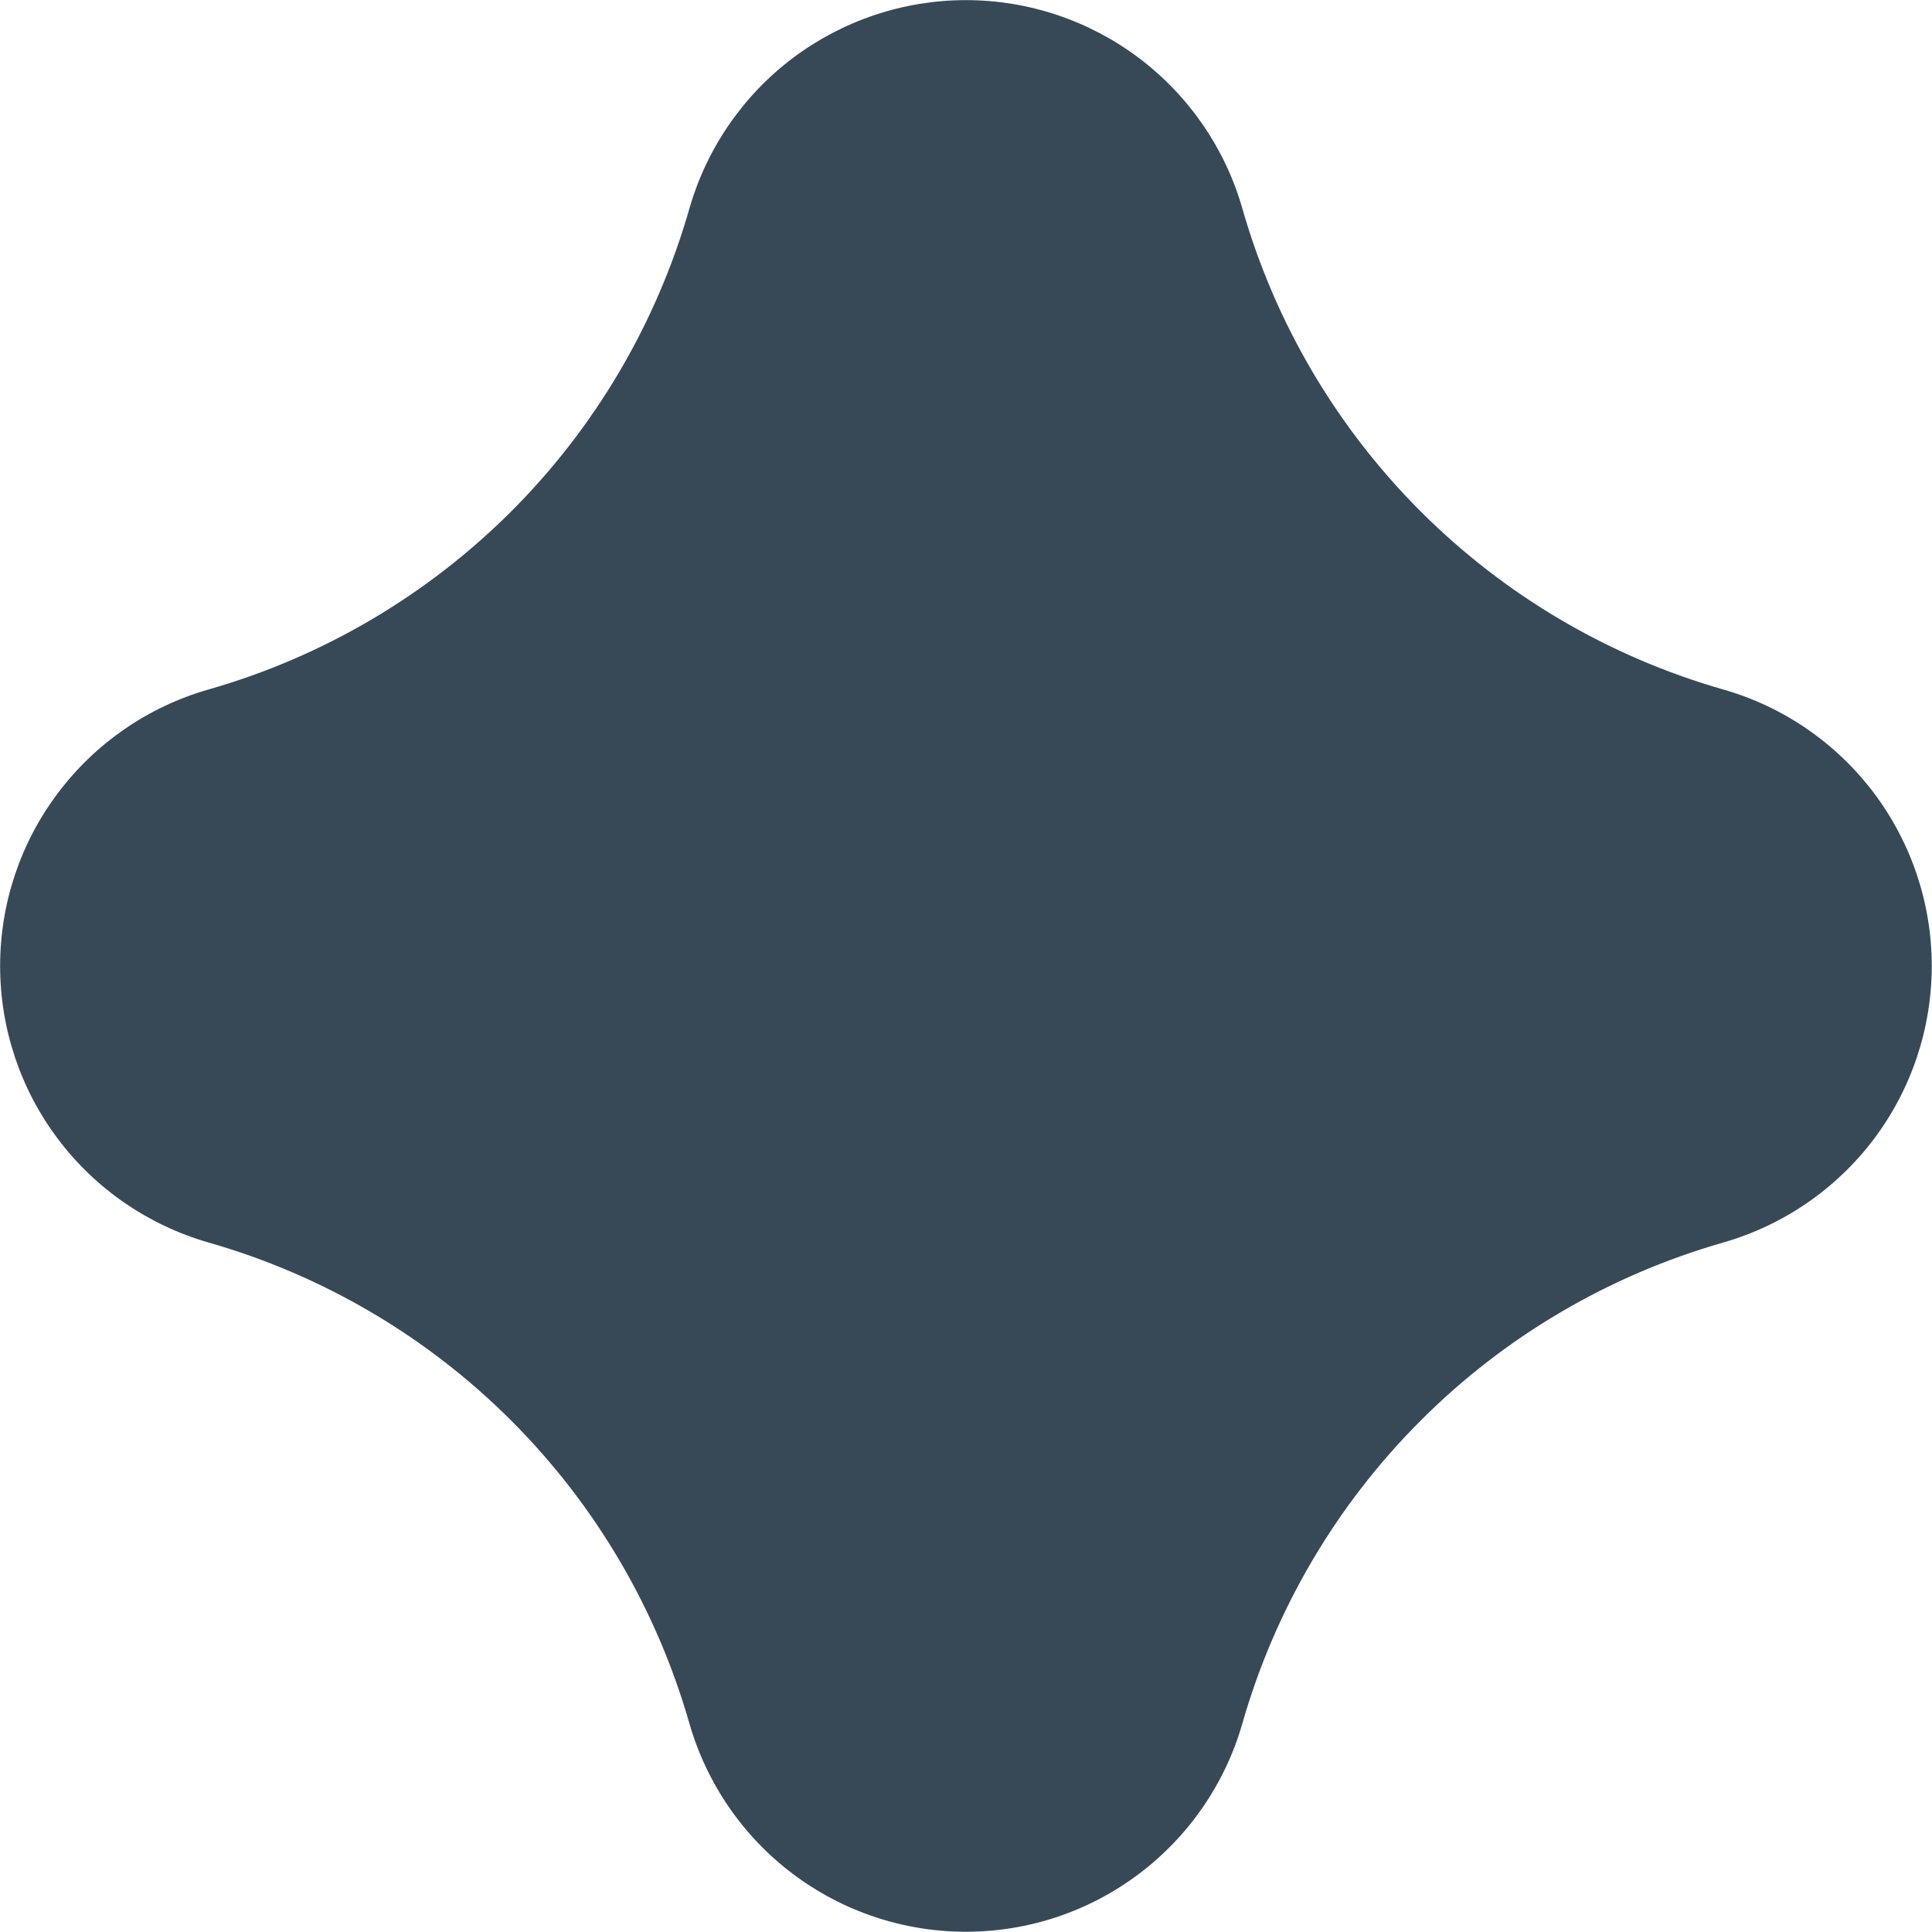 <svg width="16" height="16" viewBox="0 0 16 16" fill="none" xmlns="http://www.w3.org/2000/svg" xmlns:xlink="http://www.w3.org/1999/xlink">
<path d="M14.271,5.71C13.324,5.439 12.461,4.931 11.765,4.235C11.068,3.538 10.56,2.675 10.289,1.728L10.289,1.728C10.147,1.23 9.846,0.793 9.433,0.481C9.02,0.17 8.517,0.001 7.999,0.001C7.482,0.001 6.979,0.17 6.565,0.481C6.152,0.793 5.852,1.23 5.709,1.728L5.709,1.728C5.438,2.675 4.931,3.538 4.234,4.235C3.537,4.931 2.675,5.439 1.727,5.71L1.727,5.71C1.23,5.852 0.792,6.153 0.481,6.566C0.169,6.979 0.001,7.482 0.001,8C0.001,8.517 0.169,9.021 0.481,9.434C0.792,9.847 1.23,10.147 1.727,10.29L1.727,10.29C2.675,10.561 3.537,11.068 4.234,11.765C4.931,12.462 5.438,13.325 5.709,14.272L5.709,14.272C5.852,14.769 6.152,15.207 6.565,15.518C6.979,15.83 7.482,15.998 7.999,15.998C8.517,15.998 9.02,15.83 9.433,15.518C9.846,15.207 10.147,14.769 10.289,14.272L10.289,14.272C10.56,13.325 11.068,12.462 11.765,11.765C12.461,11.068 13.324,10.561 14.271,10.29L14.271,10.29C14.769,10.147 15.206,9.847 15.518,9.434C15.829,9.021 15.998,8.517 15.998,8C15.998,7.482 15.829,6.979 15.518,6.566C15.206,6.153 14.769,5.852 14.271,5.71L14.271,5.71Z" fill="#374957"/>
</svg>
